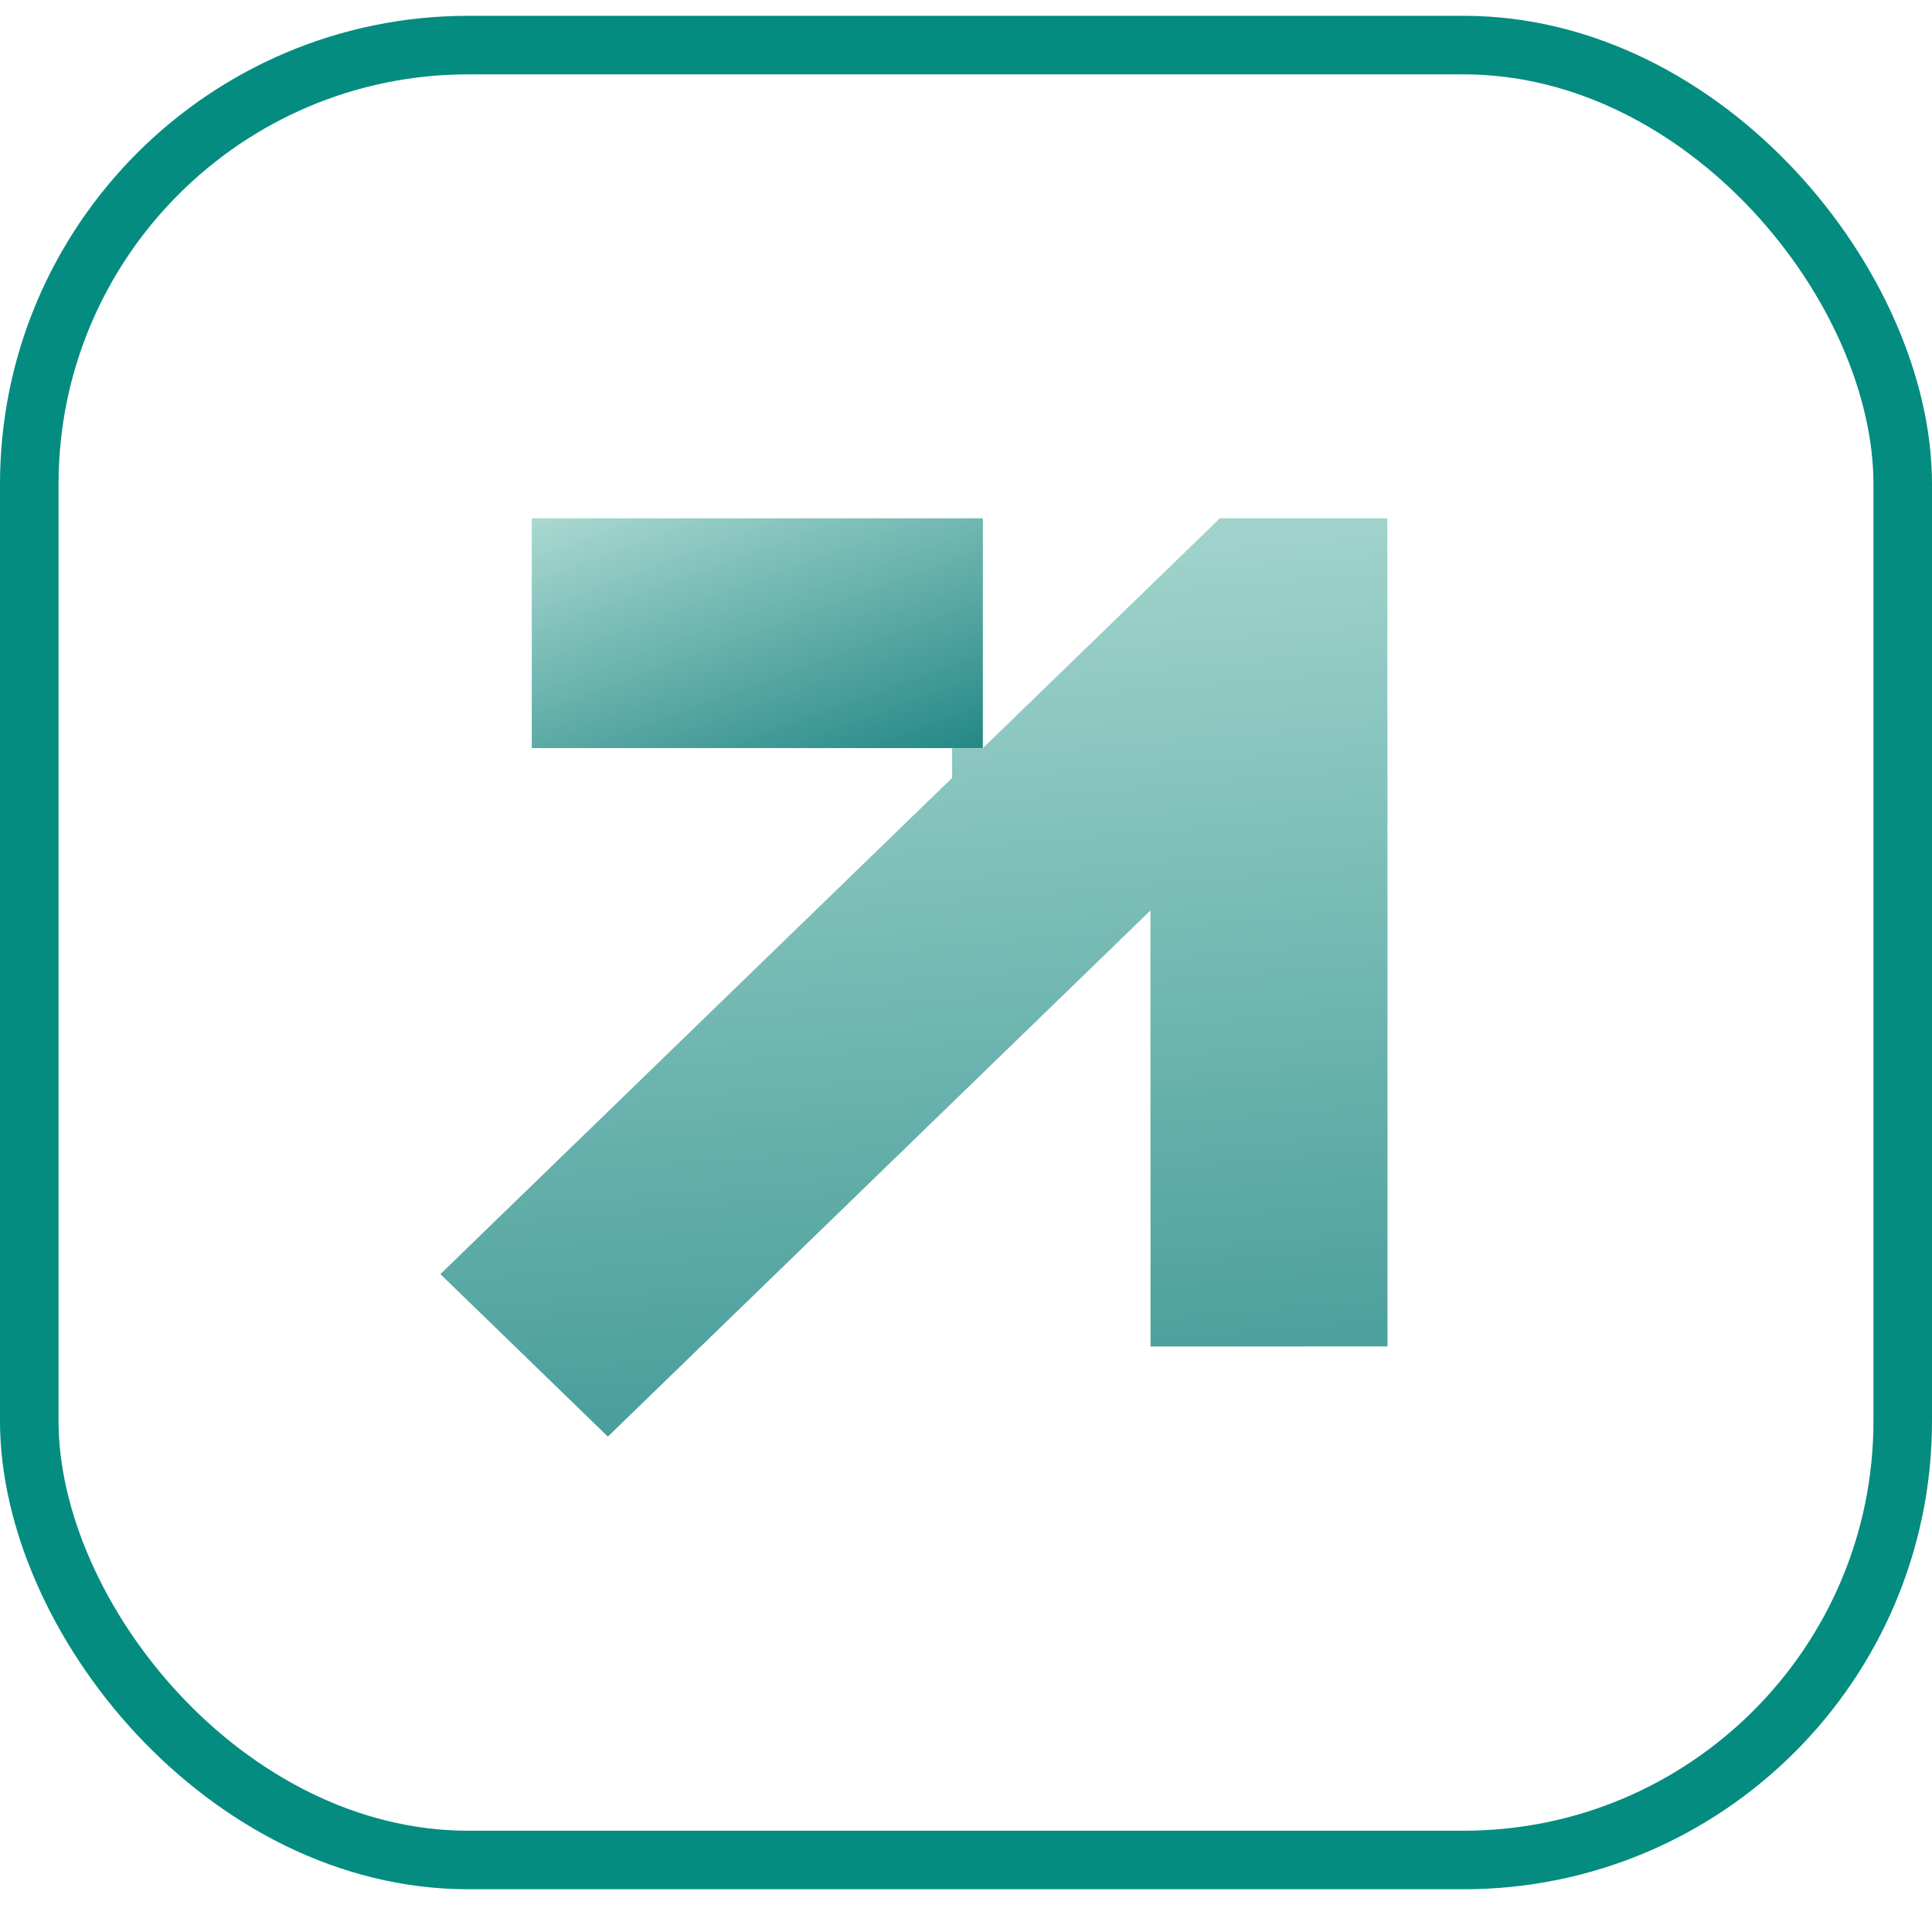 <svg width="33" height="33" viewBox="0 0 33 33" fill="none" xmlns="http://www.w3.org/2000/svg">
<rect x="0.5" y="0.77" width="32" height="31" rx="7.5" stroke="#048C80"/>
<path d="M9.083 8.853V12.778H16.788V8.853H9.083Z" fill="url(#paint0_linear_4111_722)"/>
<path d="M20.836 8.853L16.789 12.778L16.787 12.779L16.263 12.779L16.263 13.287L7.522 21.763L10.383 24.538L19.65 15.552L19.652 22.999L23.699 22.998L23.699 12.778L23.697 11.628L23.697 11.627L23.697 8.855L23.695 8.853L20.836 8.853Z" fill="url(#paint1_linear_4111_722)"/>
<defs>
<linearGradient id="paint0_linear_4111_722" x1="9.083" y1="8.853" x2="11.847" y2="16.34" gradientUnits="userSpaceOnUse">
<stop stop-color="#AAD9D1"/>
<stop offset="1" stop-color="#017373"/>
</linearGradient>
<linearGradient id="paint1_linear_4111_722" x1="22.003" y1="7.213" x2="24.358" y2="35.33" gradientUnits="userSpaceOnUse">
<stop stop-color="#AAD9D1"/>
<stop offset="1" stop-color="#017373"/>
</linearGradient>
</defs>
</svg>
